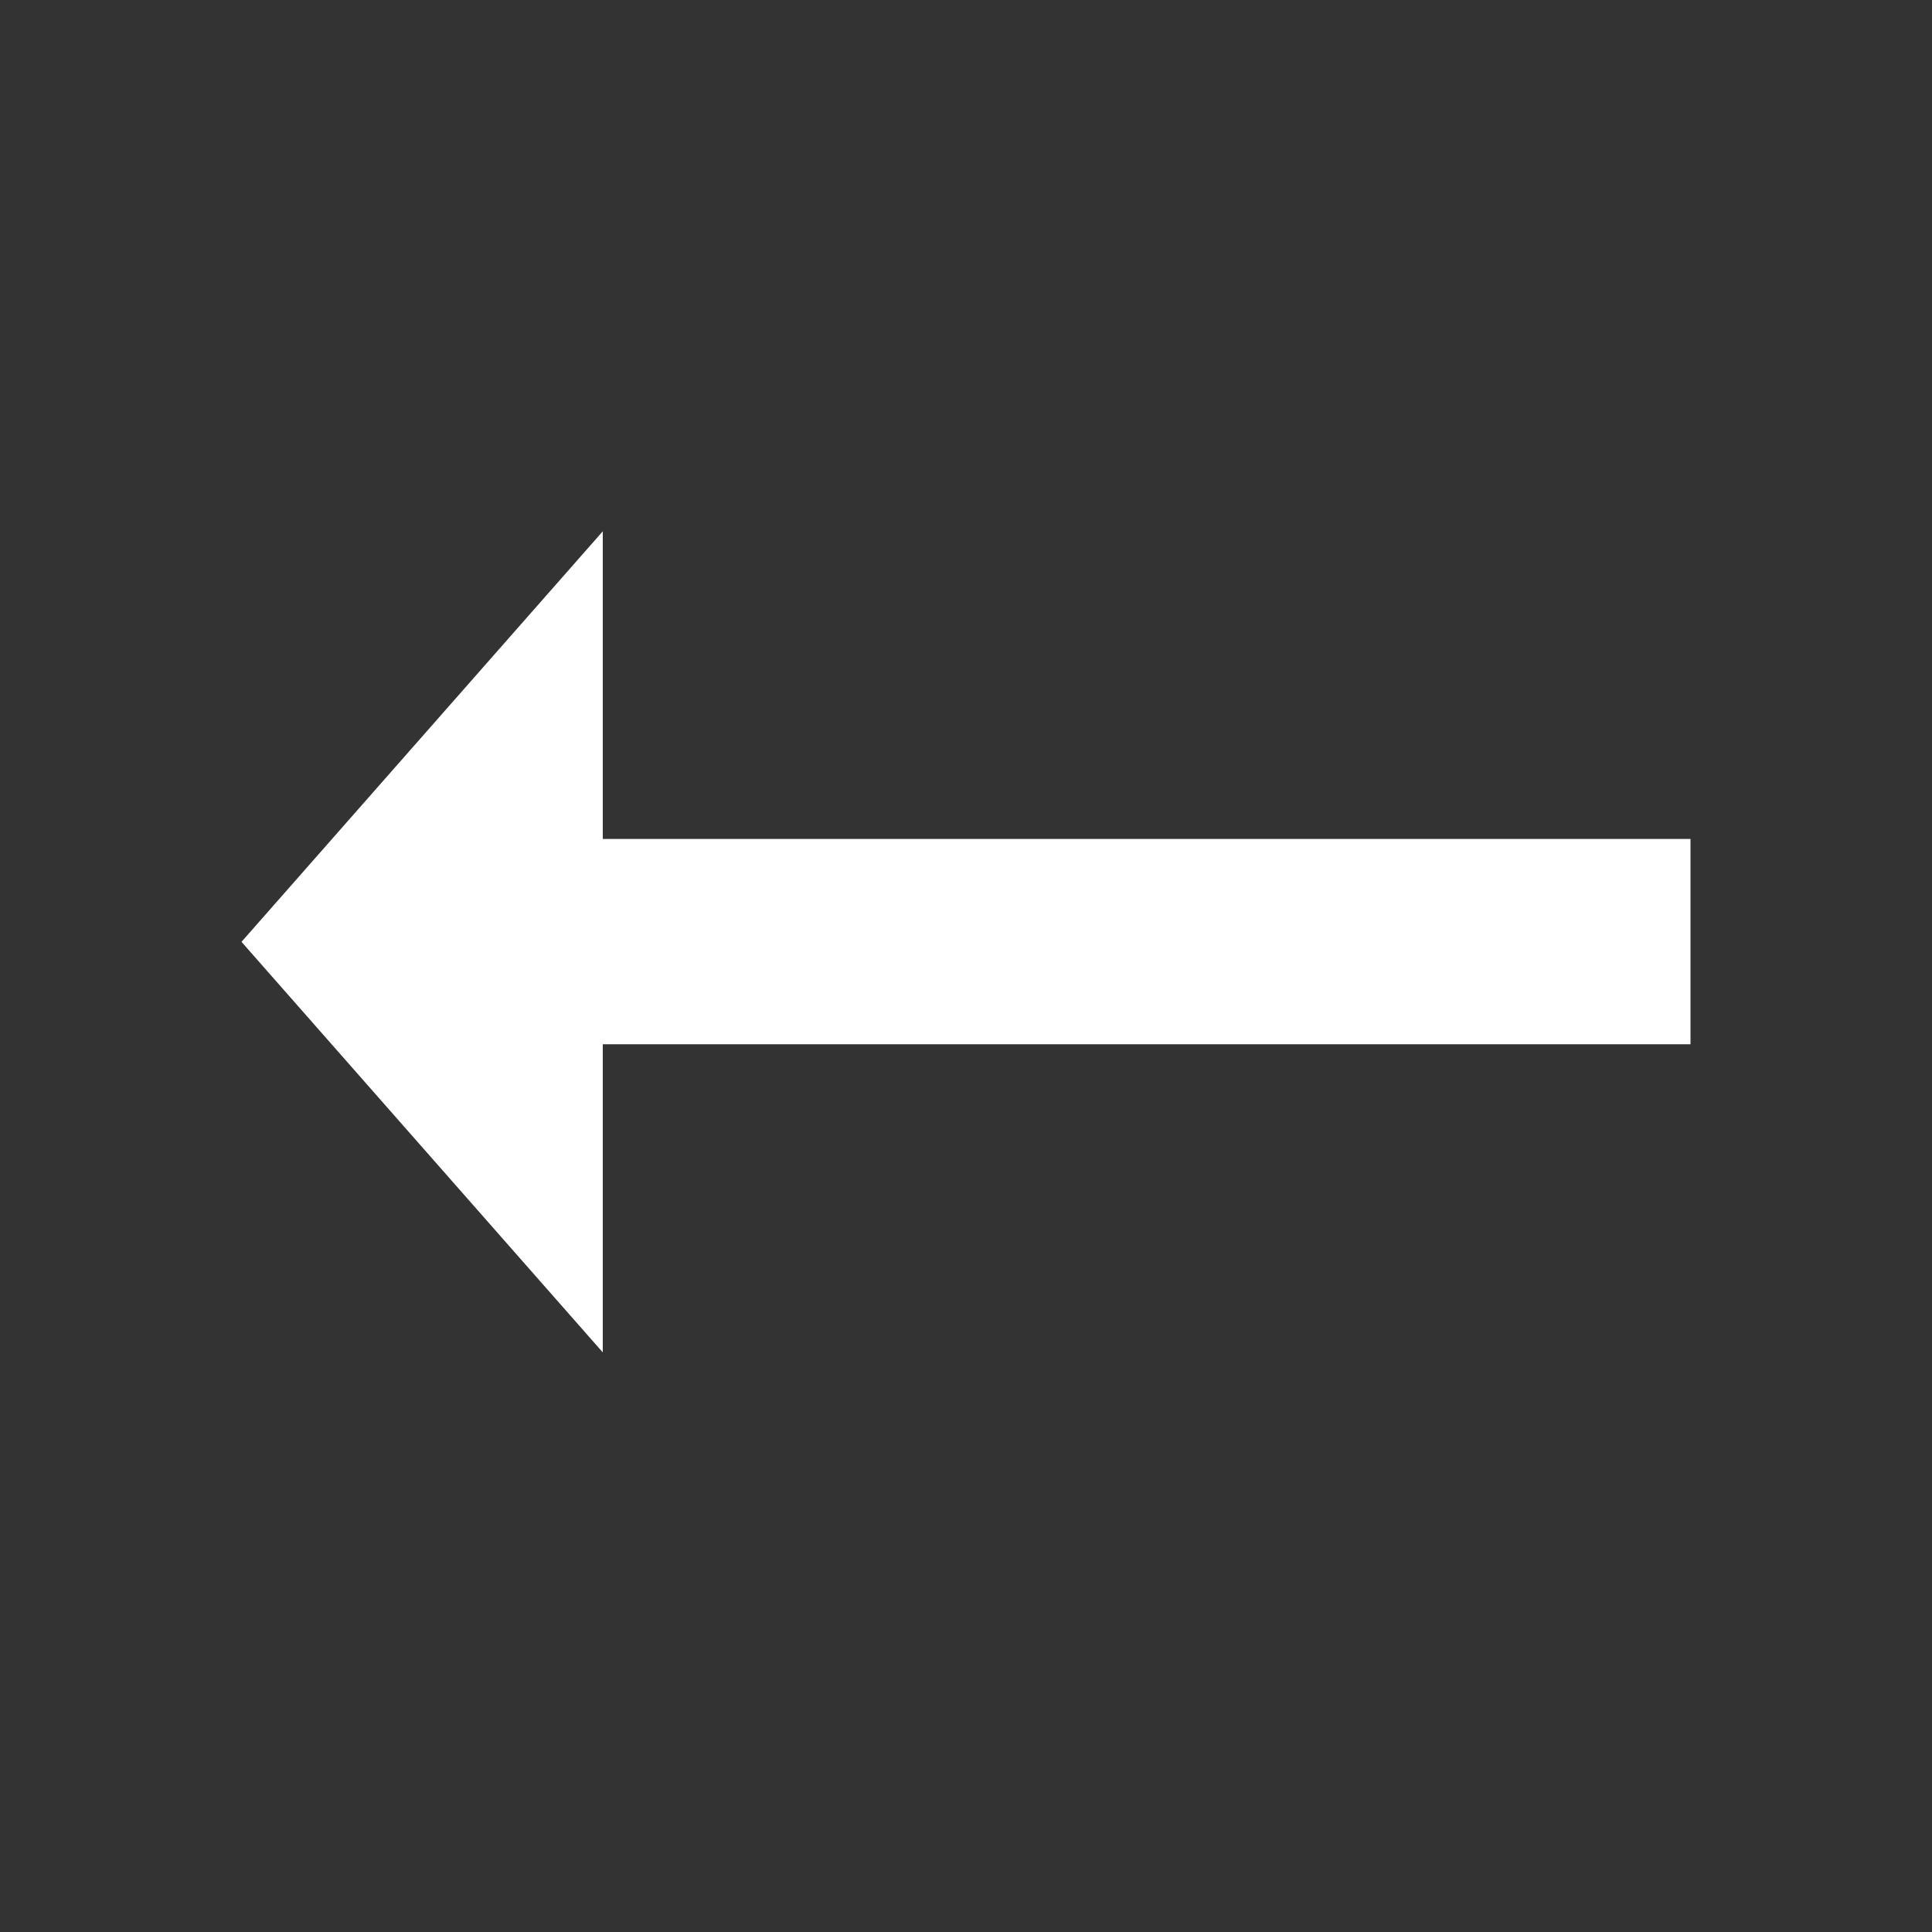<svg width="40" height="40" viewBox="0 0 40 40" fill="none" xmlns="http://www.w3.org/2000/svg" xmlns:xlink="http://www.w3.org/1999/xlink">
	<rect x="0" y="0" width="40" height="40" fill="#333333" stroke="none"/>
	<desc>
			Created with Pixso.
	</desc>
	<defs>
		<clipPath id="clip6_630">
			<rect id="arrow_right_alt" width="40" height="40" transform="matrix(-1 0 0 1 40 0)" fill="white" fill-opacity="0"/>
		</clipPath>
	</defs>
	<rect id="arrow_right_alt" width="40" height="40" transform="matrix(-1 0 0 1 40 0)" fill="#FFFFFF" fill-opacity="0"/>
	<g clip-path="url(#clip6_630)">
		<path id="矢量 36" d="M12.48 17.37L35 17.37L35 21.62L12.48 21.62L12.48 28L5 19.5L12.48 11L12.48 17.37Z" fill="#FFFFFF" fill-opacity="1" fill-rule="evenodd"/>
	</g>
</svg>
